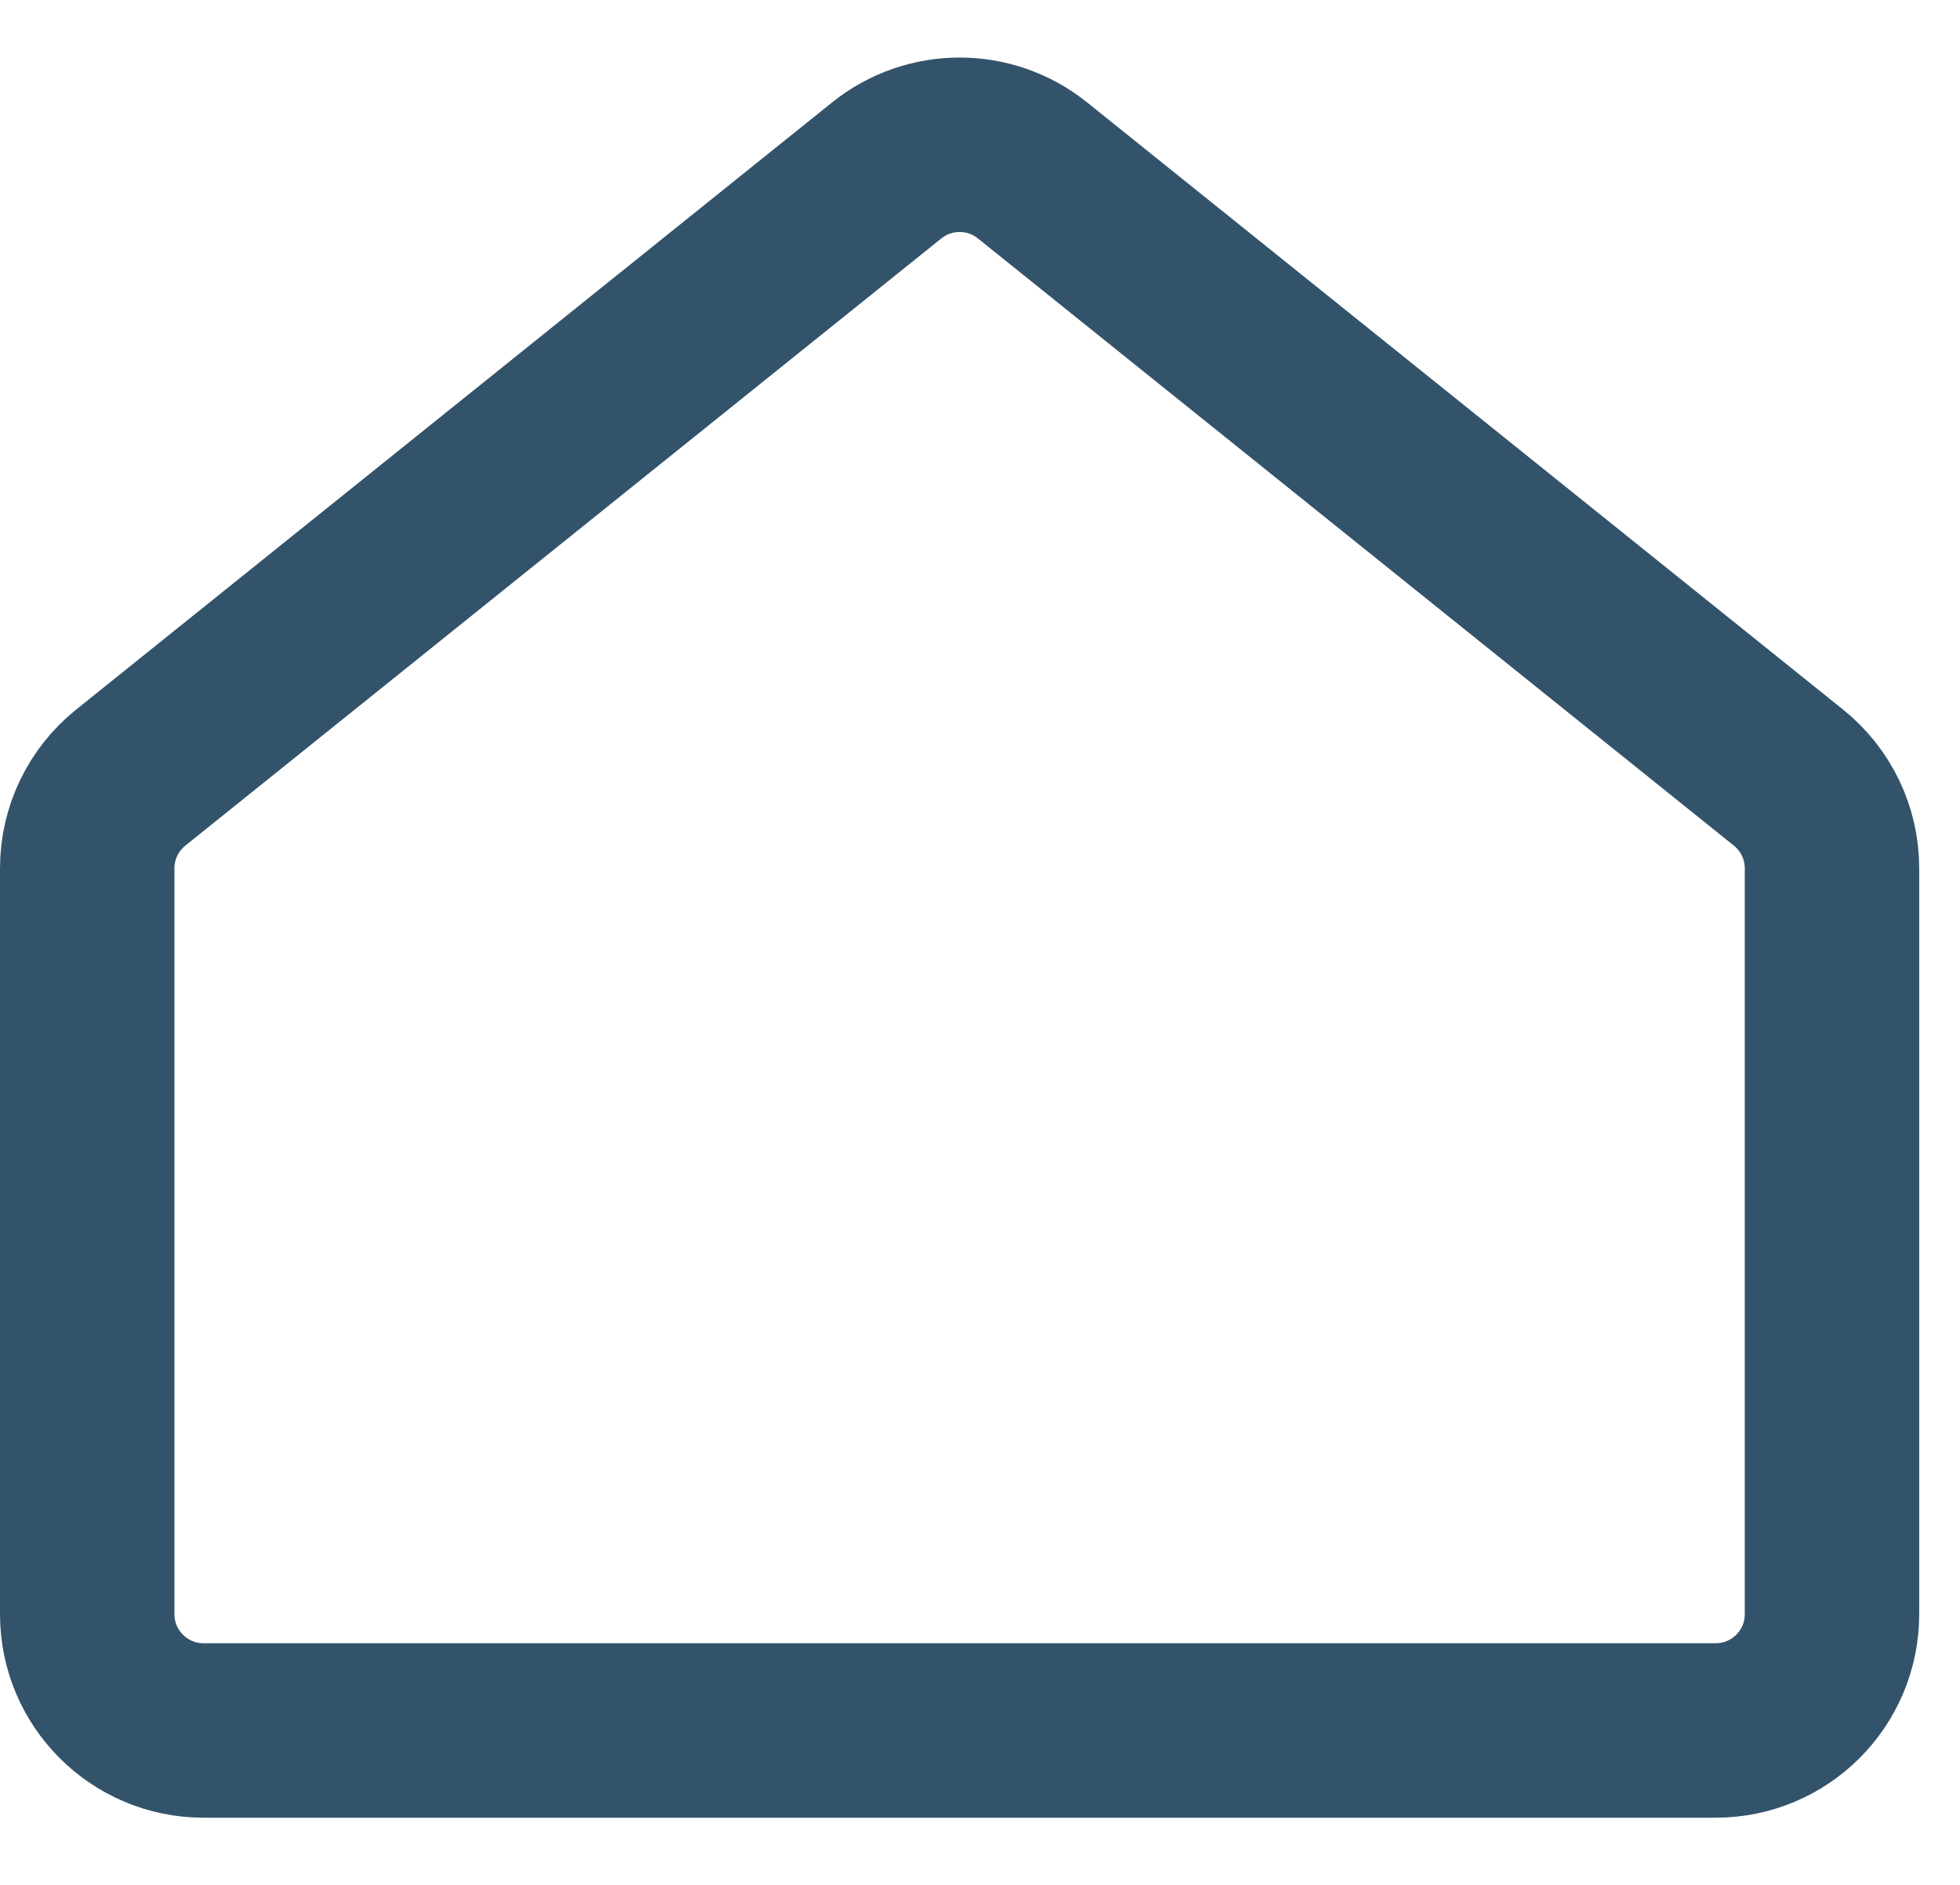 <svg width="26" height="25" viewBox="0 0 26 25" fill="none" xmlns="http://www.w3.org/2000/svg">
<path d="M24.302 11.517V21.409C24.302 22.261 23.611 22.952 22.759 22.952H2.7C1.848 22.952 1.157 22.261 1.157 21.409V11.517C1.157 11.049 1.369 10.607 1.734 10.314L11.763 2.26C12.328 1.807 13.131 1.807 13.696 2.26L23.725 10.314C24.09 10.607 24.302 11.049 24.302 11.517Z" stroke="#002846" stroke-opacity="0.8" stroke-width="2.314"/>
</svg>
